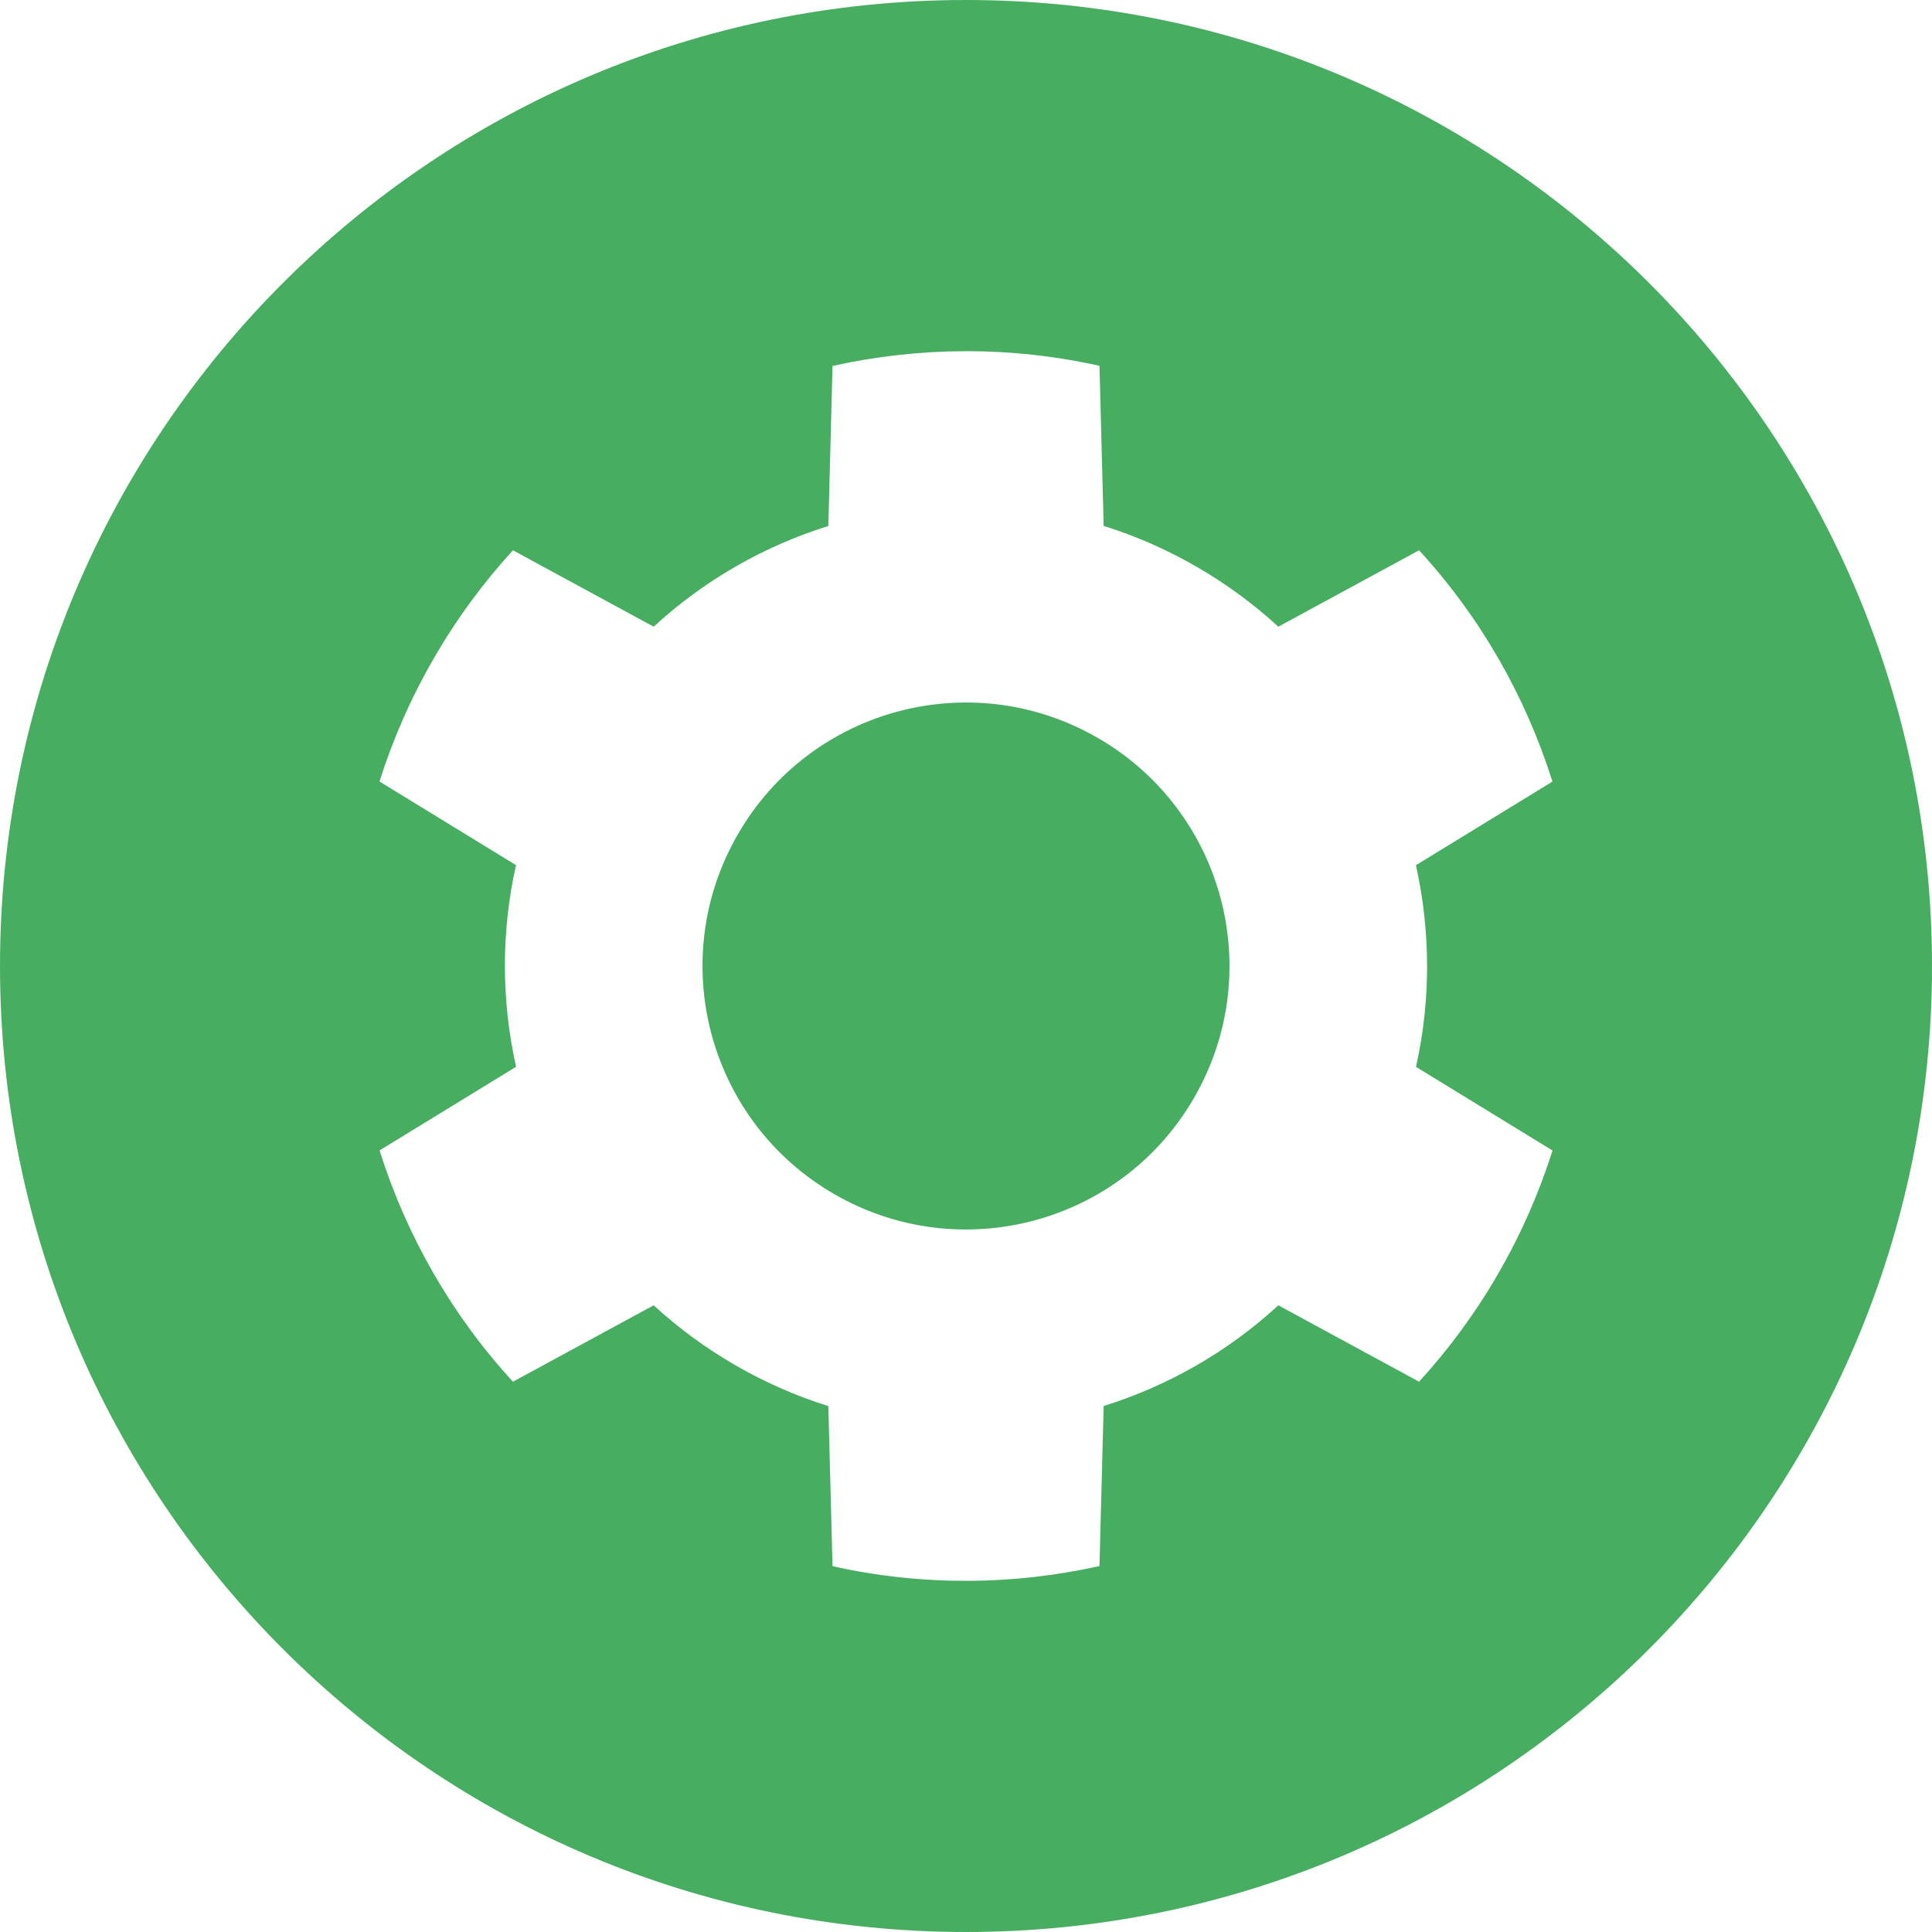 <svg width="24" height="24" viewBox="0 0 24 24" fill="none" xmlns="http://www.w3.org/2000/svg">
<path fill-rule="evenodd" clip-rule="evenodd" d="M12 24C5.373 24 0 18.627 0 12C0 5.373 5.373 0 12 0C18.627 0 24 5.373 24 12C24 18.627 18.627 24 12 24ZM8.12 16.215C8.424 16.494 8.764 16.745 9.136 16.96C9.509 17.175 9.896 17.344 10.29 17.467L10.342 19.456C11.447 19.702 12.579 19.695 13.658 19.454L13.71 17.466C14.507 17.217 15.251 16.794 15.88 16.215L17.628 17.164C17.997 16.761 18.329 16.311 18.613 15.818C18.898 15.325 19.121 14.813 19.286 14.292L17.59 13.253C17.777 12.418 17.771 11.562 17.589 10.748L19.285 9.709C18.953 8.655 18.394 7.67 17.628 6.836L15.88 7.785C15.576 7.506 15.236 7.255 14.864 7.04C14.491 6.825 14.104 6.656 13.71 6.533L13.658 4.544C12.553 4.298 11.421 4.306 10.342 4.546L10.29 6.534C9.493 6.783 8.749 7.206 8.12 7.785L6.372 6.836C6.003 7.239 5.671 7.689 5.387 8.182C5.102 8.675 4.879 9.187 4.714 9.708L6.41 10.747C6.223 11.582 6.229 12.438 6.411 13.252L4.715 14.291C5.047 15.345 5.606 16.33 6.372 17.164L8.12 16.215ZM10.364 14.834C11.929 15.738 13.931 15.202 14.834 13.636C15.738 12.071 15.202 10.069 13.636 9.166C12.071 8.262 10.069 8.798 9.166 10.364C8.262 11.929 8.798 13.931 10.364 14.834Z" fill="#47AE61"/>
</svg>
